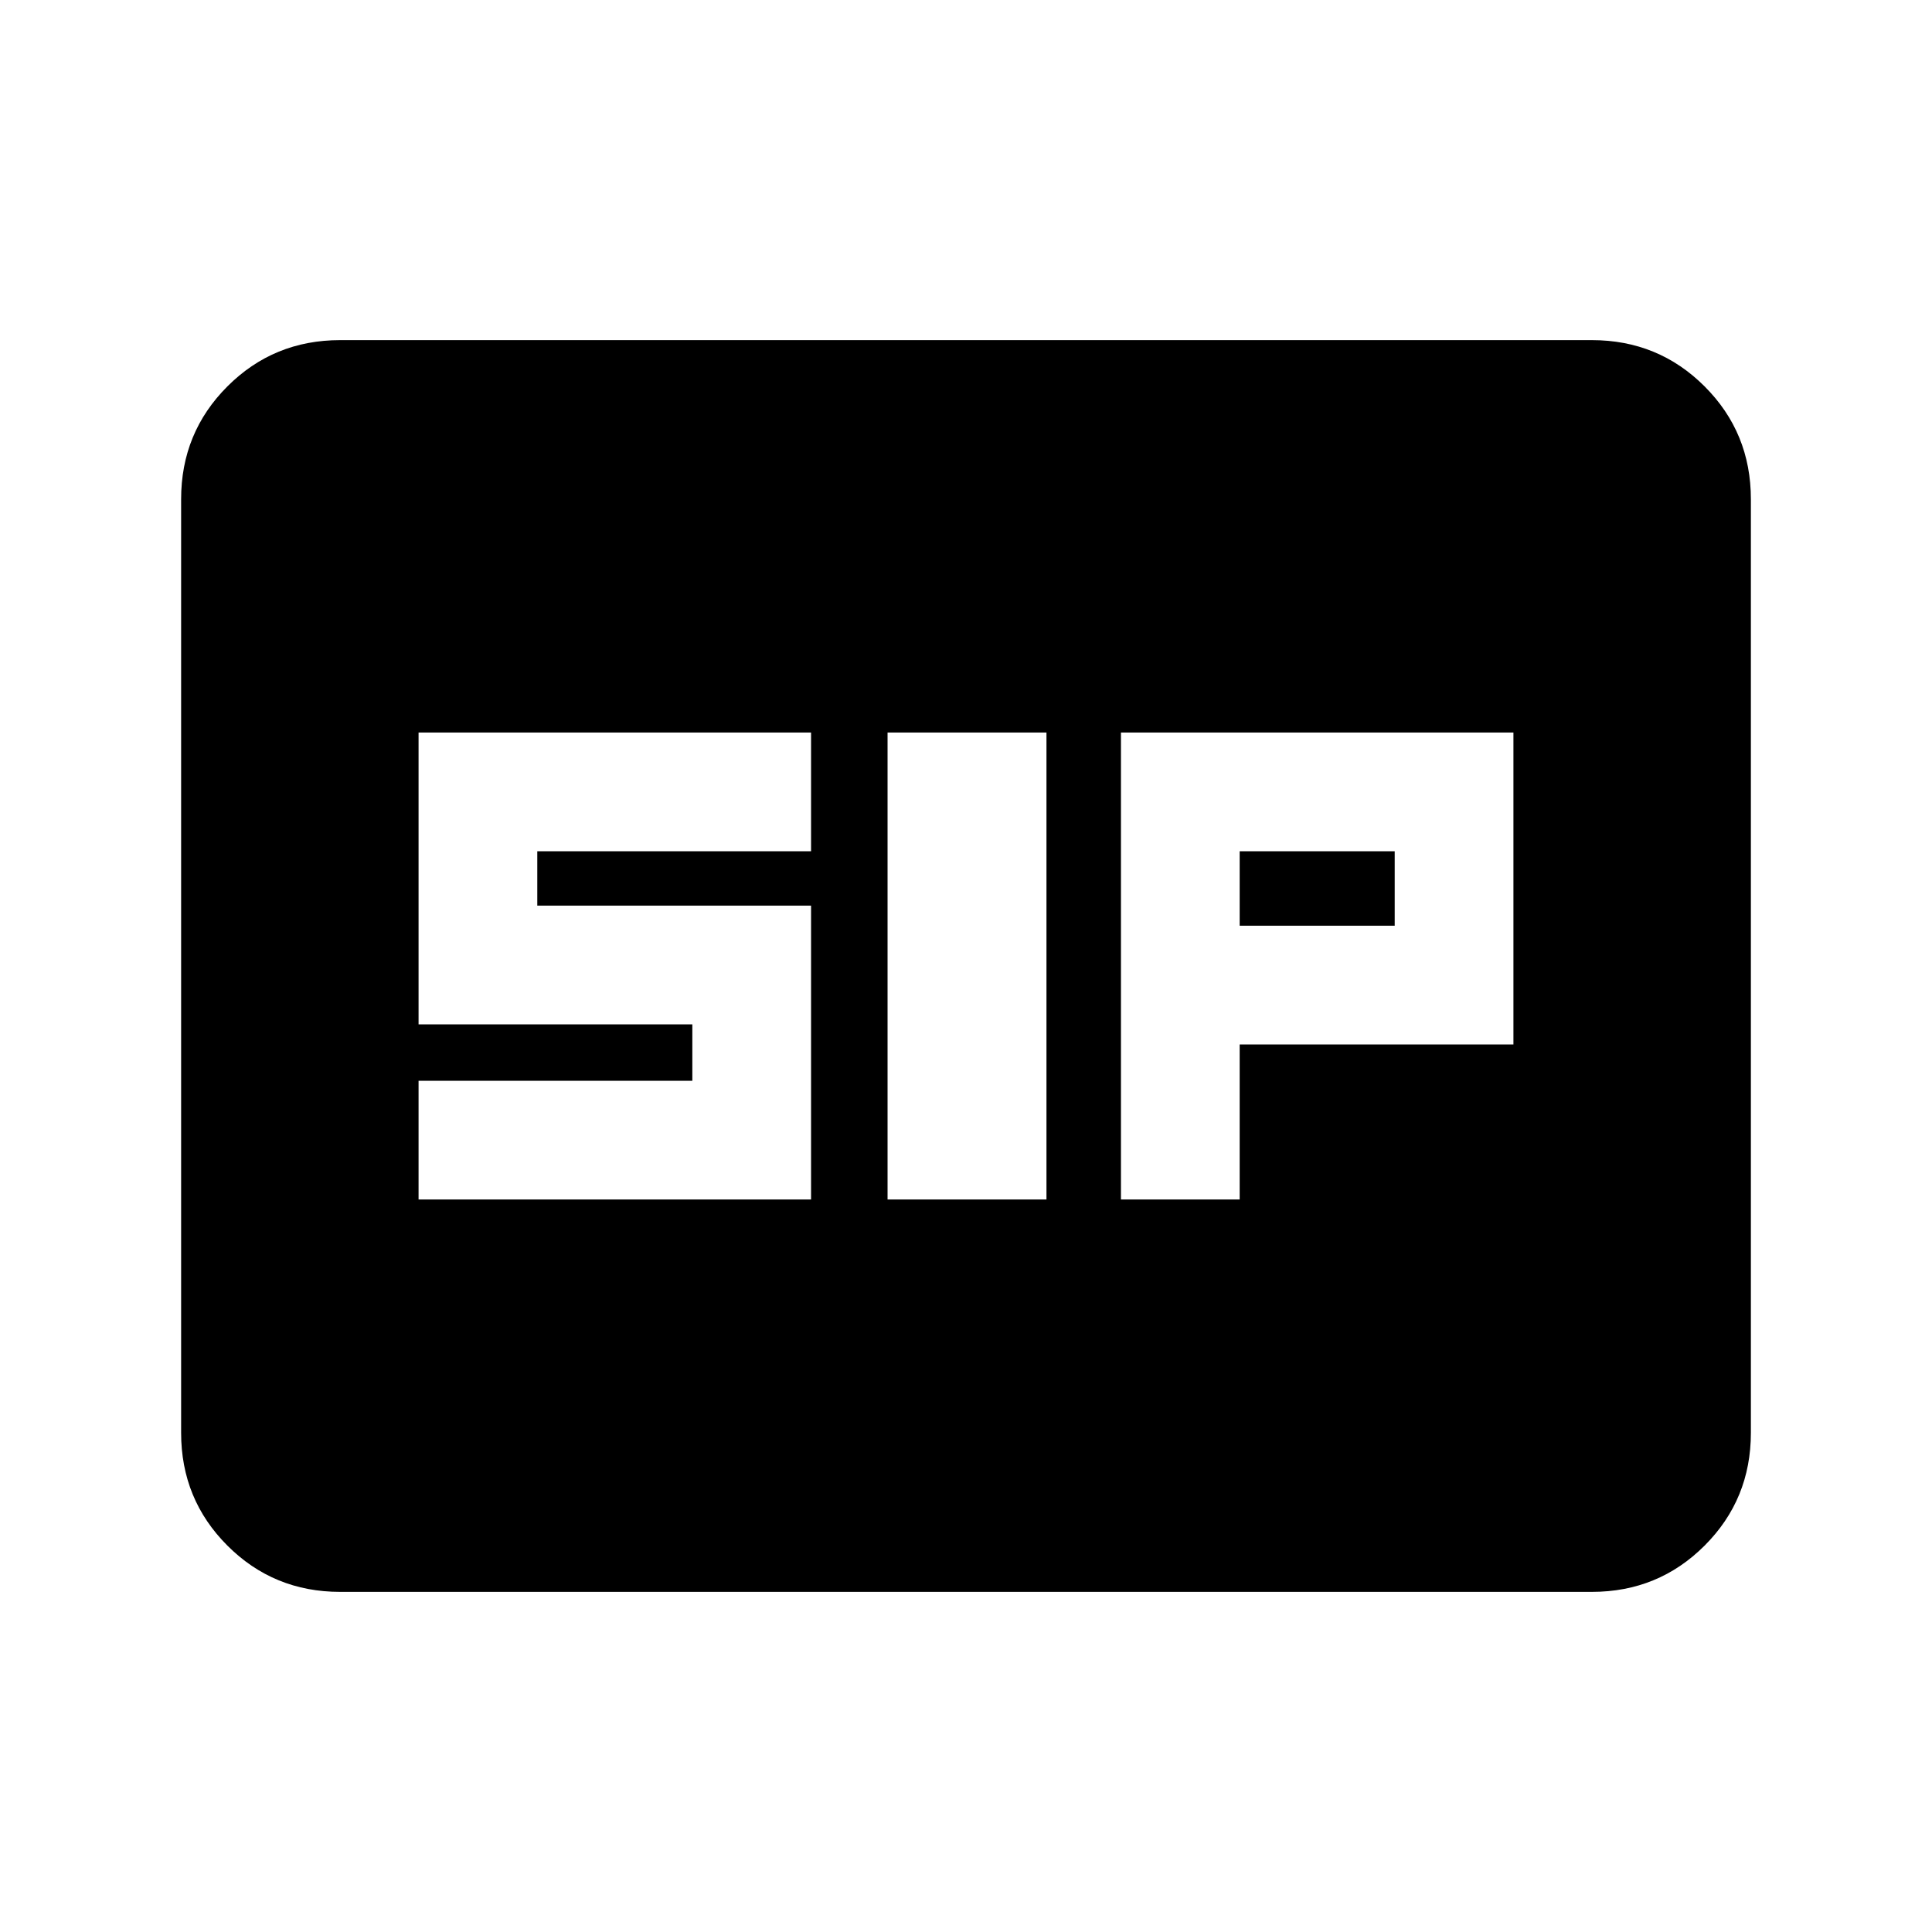 <svg xmlns="http://www.w3.org/2000/svg" height="20" width="20"><path d="M9.188 12.417H10.833V7.583H9.188ZM11.604 12.417H12.833V10.812H15.667V7.583H11.604ZM12.833 9.583V8.812H14.438V9.583ZM4.333 12.417H8.396V9.375H5.562V8.812H8.396V7.583H4.333V10.604H7.167V11.188H4.333ZM3.521 16.479Q2.833 16.479 2.354 16Q1.875 15.521 1.875 14.833V5.167Q1.875 4.479 2.354 4Q2.833 3.521 3.521 3.521H16.479Q17.167 3.521 17.646 4Q18.125 4.479 18.125 5.167V14.833Q18.125 15.521 17.646 16Q17.167 16.479 16.479 16.479Z"/></svg>